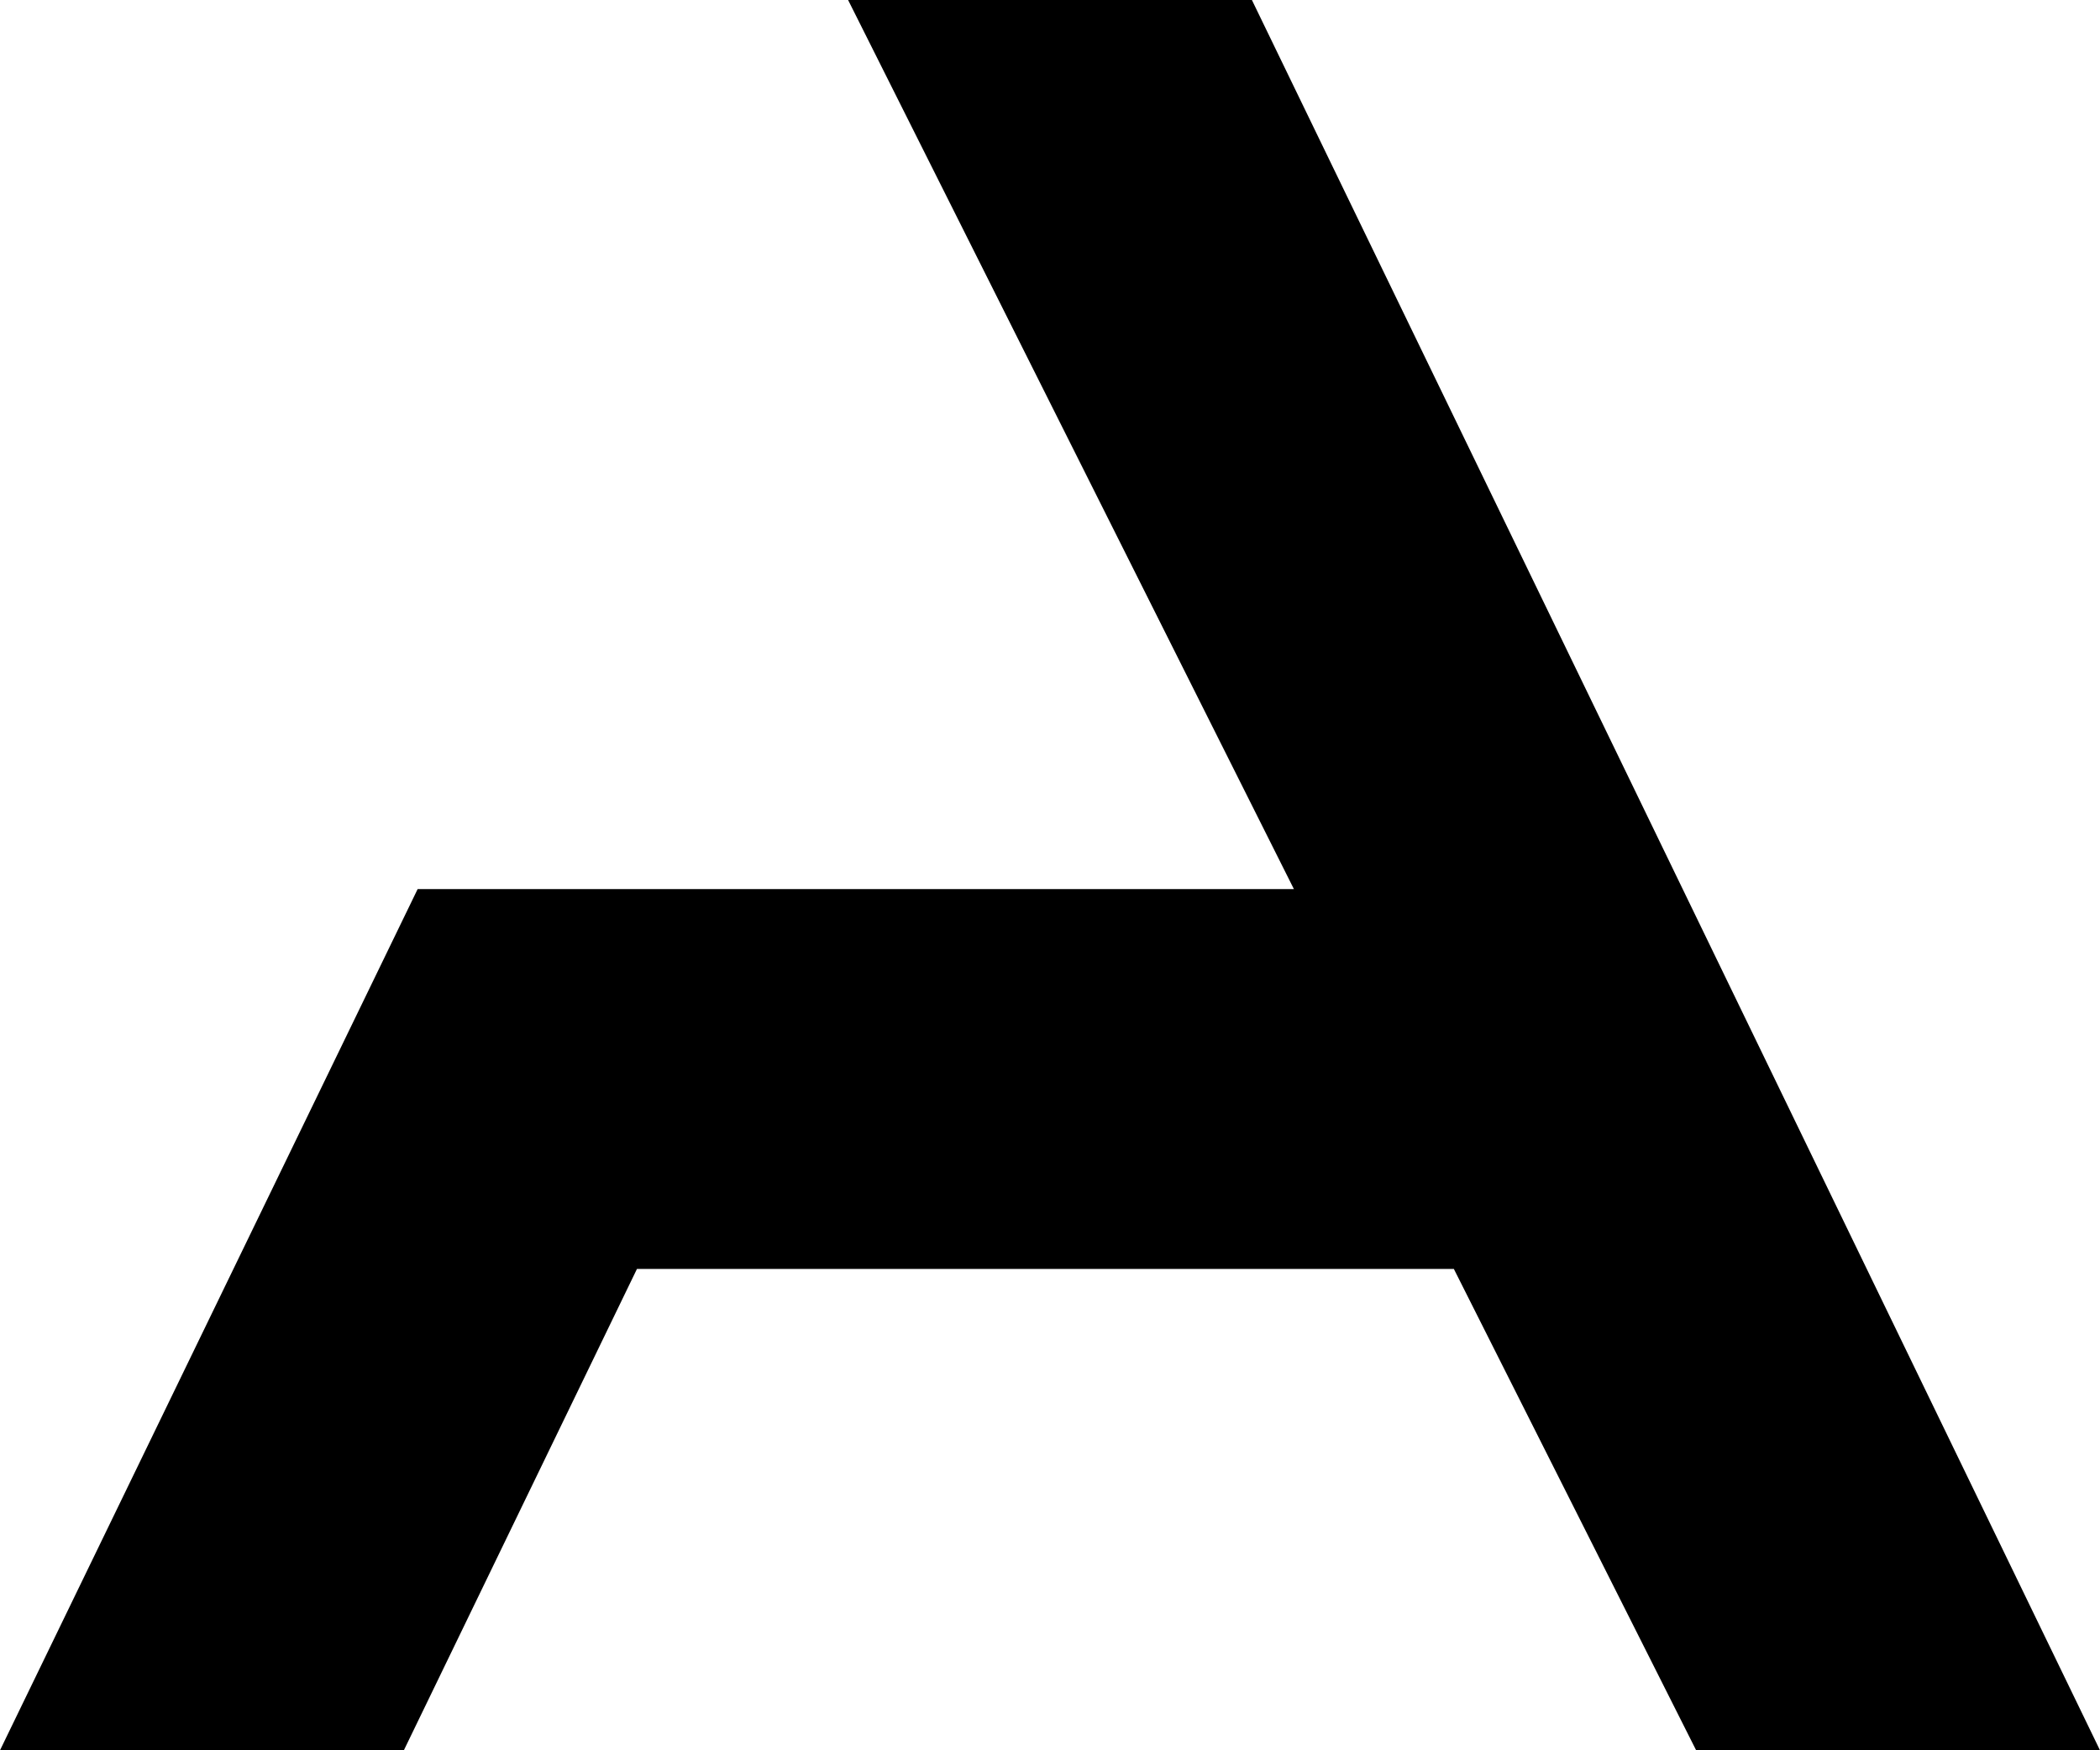 <svg width="48" height="40" viewBox="0 0 48 40" fill="none" xmlns="http://www.w3.org/2000/svg">
<path d="M28.615 0L48 40H38.769L33.231 29H14.559L9.231 40H0L9.546 20.319H29.575L19.385 0H28.615Z" fill="black"/>
</svg>
